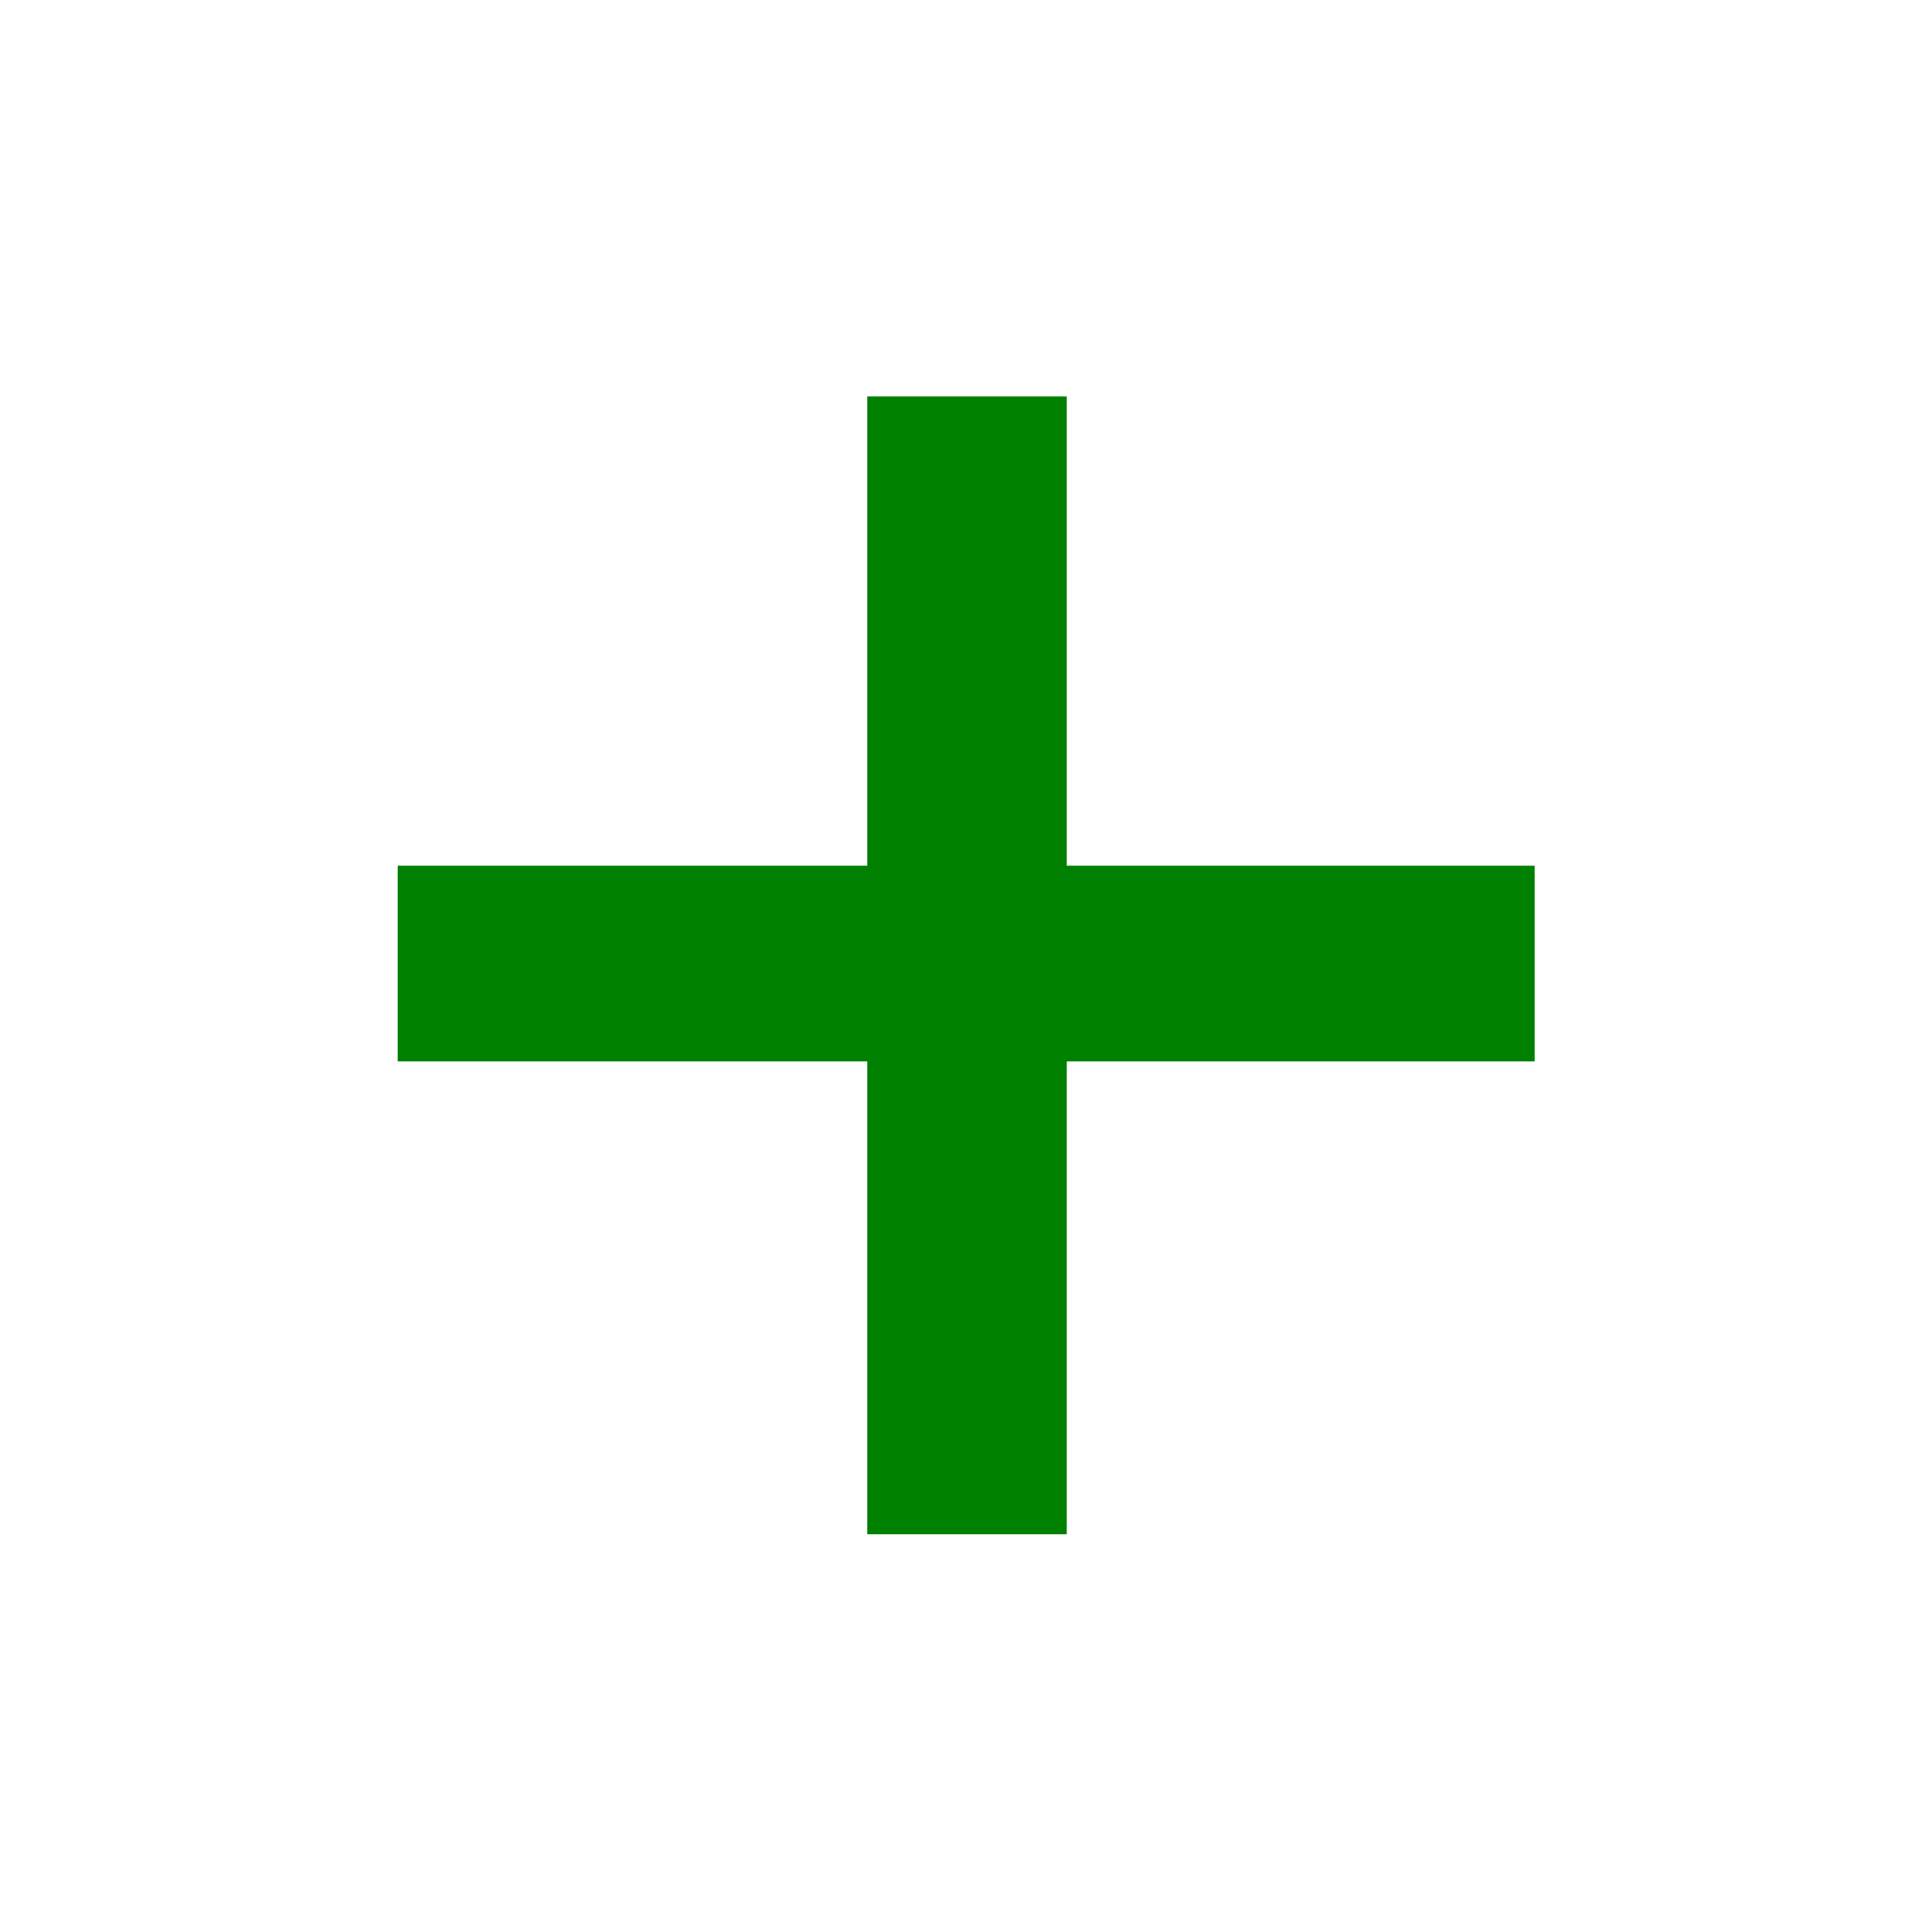 <?xml version="1.0" encoding="UTF-8" standalone="no"?>
<!-- Created with Inkscape (http://www.inkscape.org/) -->

<svg
   xmlns:dc="http://purl.org/dc/elements/1.1/"
   xmlns:cc="http://creativecommons.org/ns#"
   xmlns:rdf="http://www.w3.org/1999/02/22-rdf-syntax-ns#"
   xmlns:svg="http://www.w3.org/2000/svg"
   xmlns="http://www.w3.org/2000/svg"
   xmlns:xlink="http://www.w3.org/1999/xlink"
   xmlns:sodipodi="http://sodipodi.sourceforge.net/DTD/sodipodi-0.dtd"
   xmlns:inkscape="http://www.inkscape.org/namespaces/inkscape"
   height="48"
   id="svg1"
   inkscape:version="0.48.2 r9819"
   sodipodi:docname="Add.svg"
   sodipodi:version="0.32"
   version="1.0"
   width="48"
   x="0"
   y="0">
  <sodipodi:namedview
     bordercolor="#666666"
     borderopacity="1.0"
     id="base"
     inkscape:cx="48.974657"
     inkscape:cy="14.628039"
     inkscape:pageopacity="0.0"
     inkscape:pageshadow="2"
     inkscape:window-height="1178"
     inkscape:window-width="1837"
     inkscape:window-x="75"
     inkscape:window-y="-8"
     inkscape:zoom="4.9119411"
     pagecolor="#ffffff"
     showgrid="false"
     inkscape:window-maximized="1"
     inkscape:current-layer="g3777" />
  <defs
     id="defs3">
    <linearGradient
       id="linearGradient1160">
      <stop
         id="stop1161"
         offset="0"
         style="stop-color:#000;stop-opacity:1;" />
      <stop
         id="stop1162"
         offset="1"
         style="stop-color:#fff;stop-opacity:1;" />
    </linearGradient>
    <linearGradient
       id="linearGradient1163"
       xlink:href="#linearGradient1160" />
  </defs>
  <g
     id="g3777"
     transform="matrix(0.548,0,0,0.609,3.315,2.314)">
    <g
       style="overflow:visible"
       id="g3197"
       transform="matrix(2.32,0,0,2.086,11.981,12.301)">
      <path
         id="path3199"
         d="m 9.177,22.287 0,-9.248 -9.177,0 0,-3.827 9.177,0 0,-9.177 3.898,0 0,9.177 9.142,0 0,3.827 -9.142,0 0,9.248 z"
         style="fill:#008000;fill-opacity:1;fill-rule:nonzero;stroke:none"
         inkscape:connector-curvature="0" />
    </g>
  </g>
</svg>
